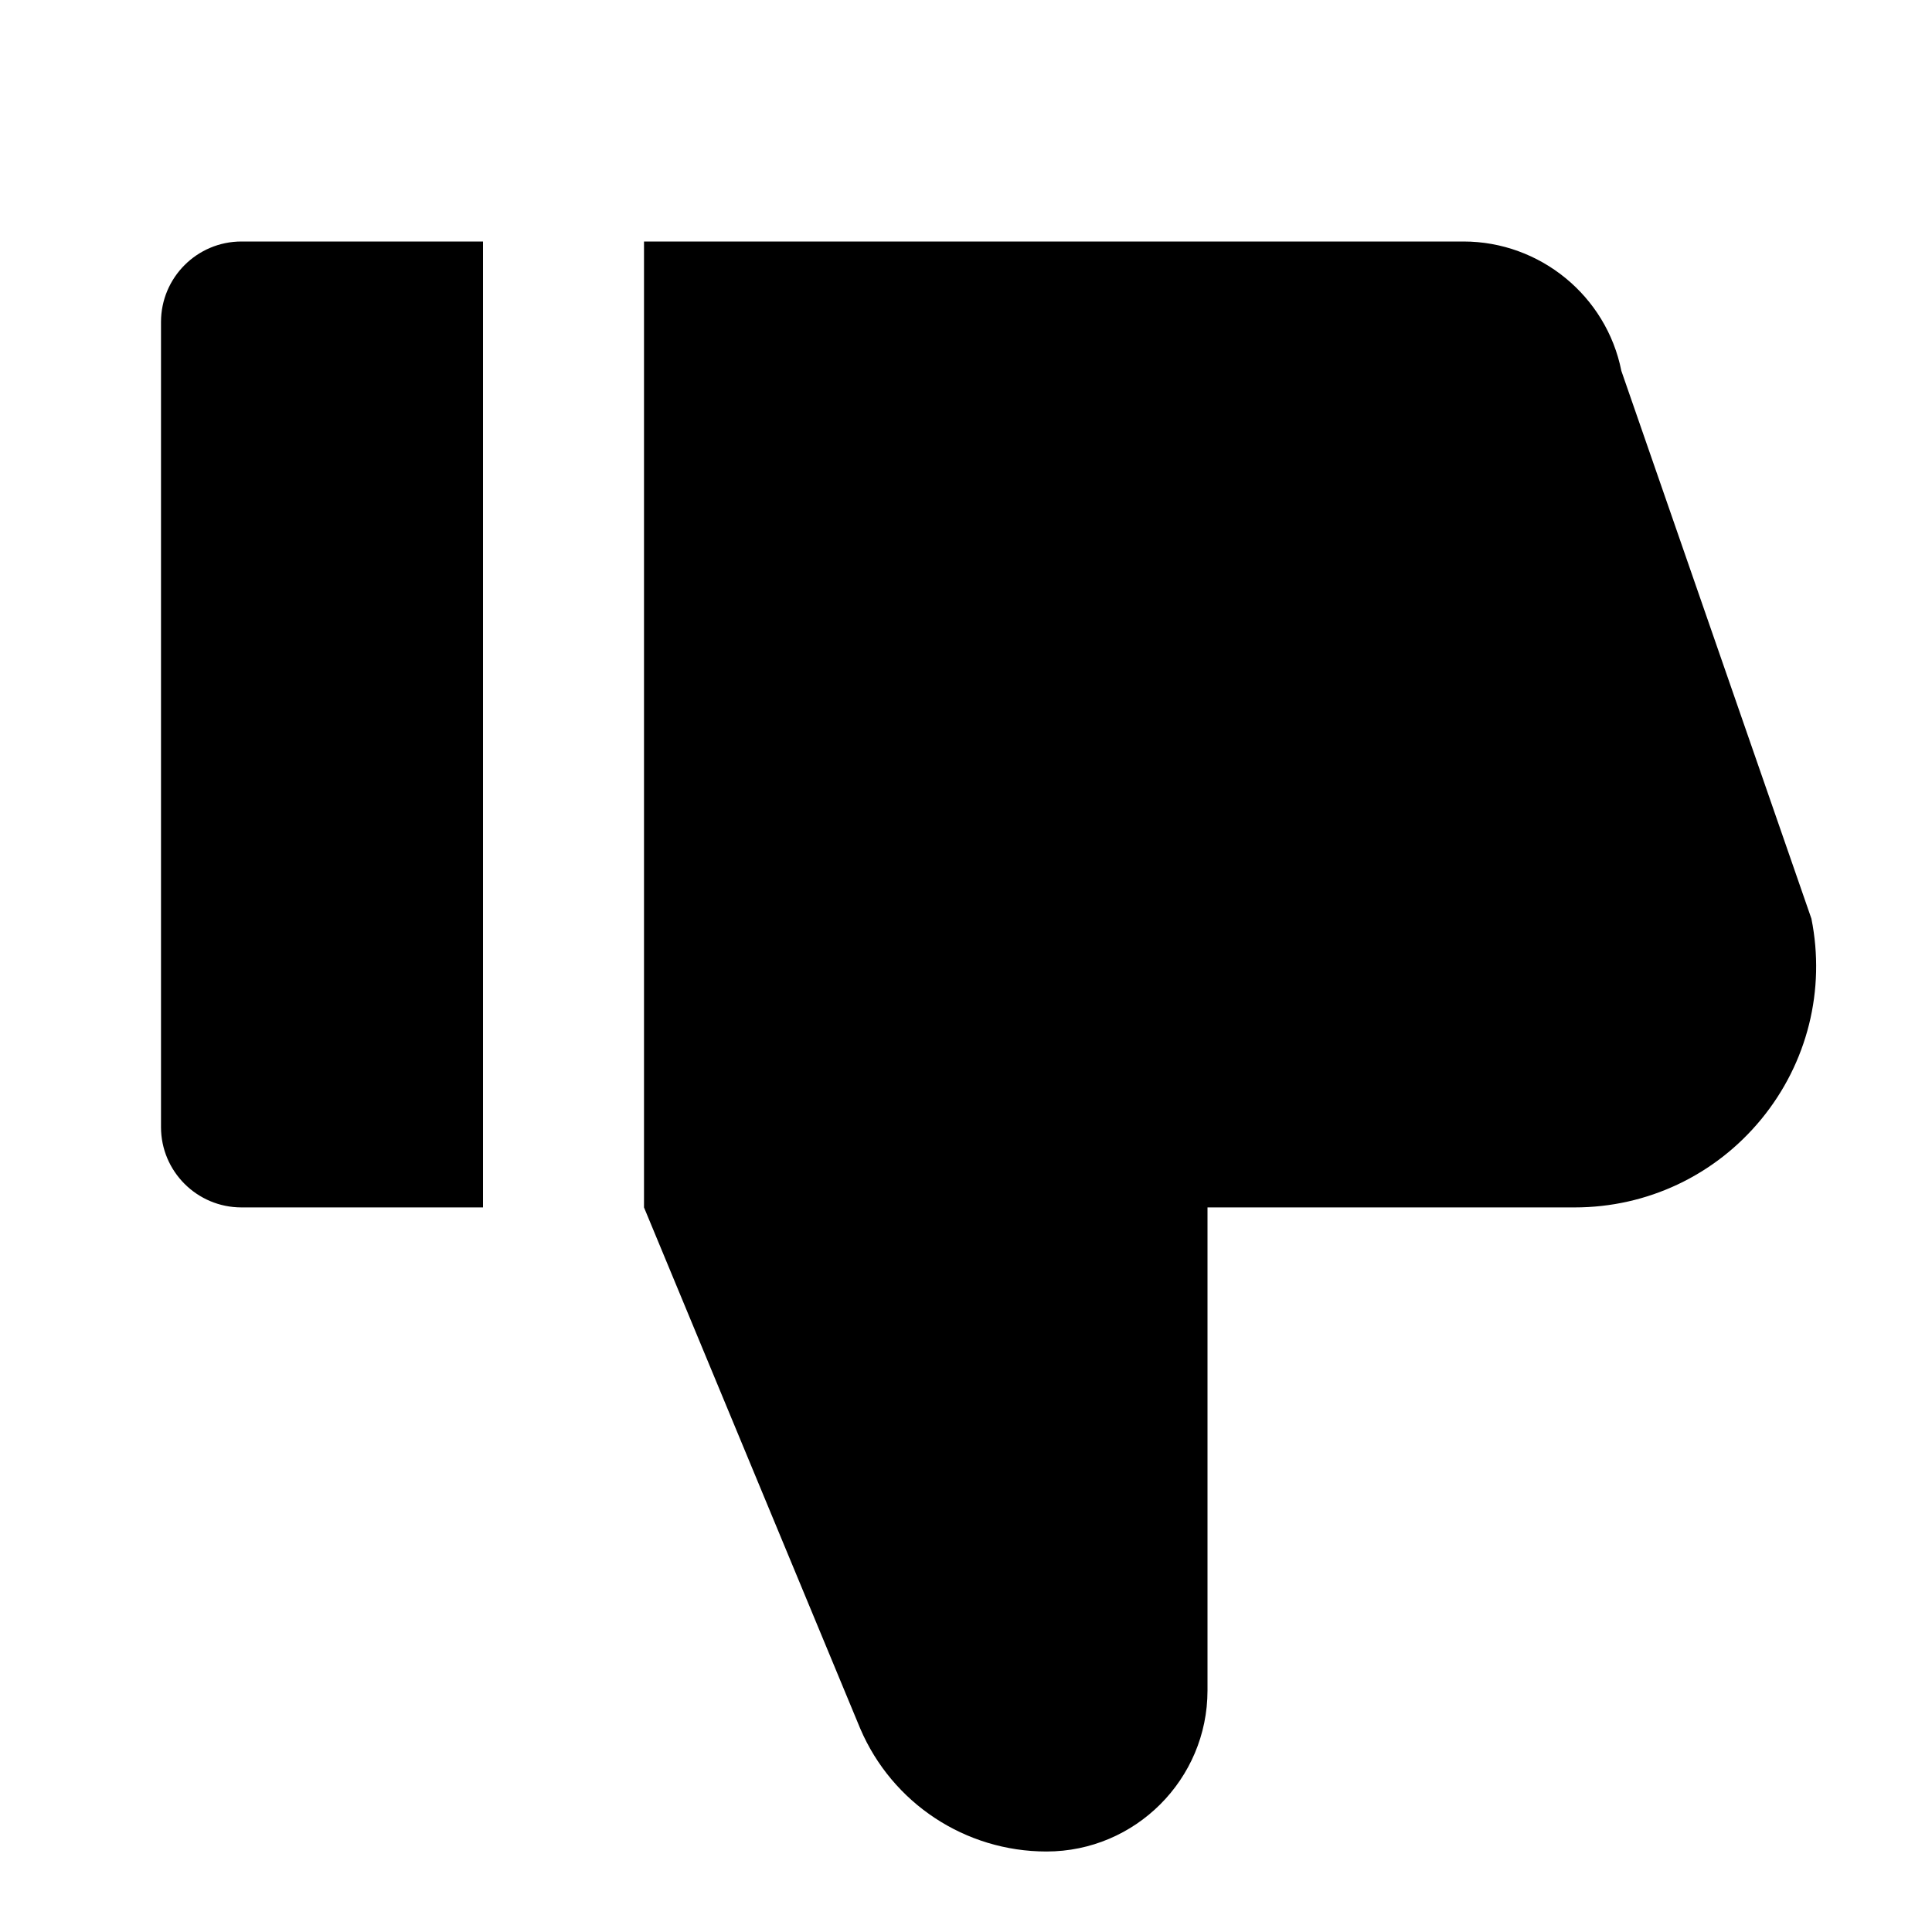 <svg xmlns="http://www.w3.org/2000/svg" xmlns:xlink="http://www.w3.org/1999/xlink" viewBox="0 0 512 512" aria-labelledby="thumb down">
  <path fill-rule="evenodd" clip-rule="evenodd" d="M170.667 64V319.979L227.989 458.133C236.459 477.888 255.829 490.667 277.333 490.667V490.667C300.864 490.667 320 471.531 320 448V448V319.979H417.301C436.544 319.979 454.549 311.467 466.773 296.576V296.576C478.997 281.685 483.819 262.315 480.043 243.456V243.456L429.675 98.283C425.728 78.421 408.107 64 387.84 64V64H170.667ZM64 64C52.224 64 42.667 73.557 42.667 85.333V85.333V298.688C42.667 310.443 52.224 319.979 64 319.979V319.979H128V64H64Z"/>
</svg>
